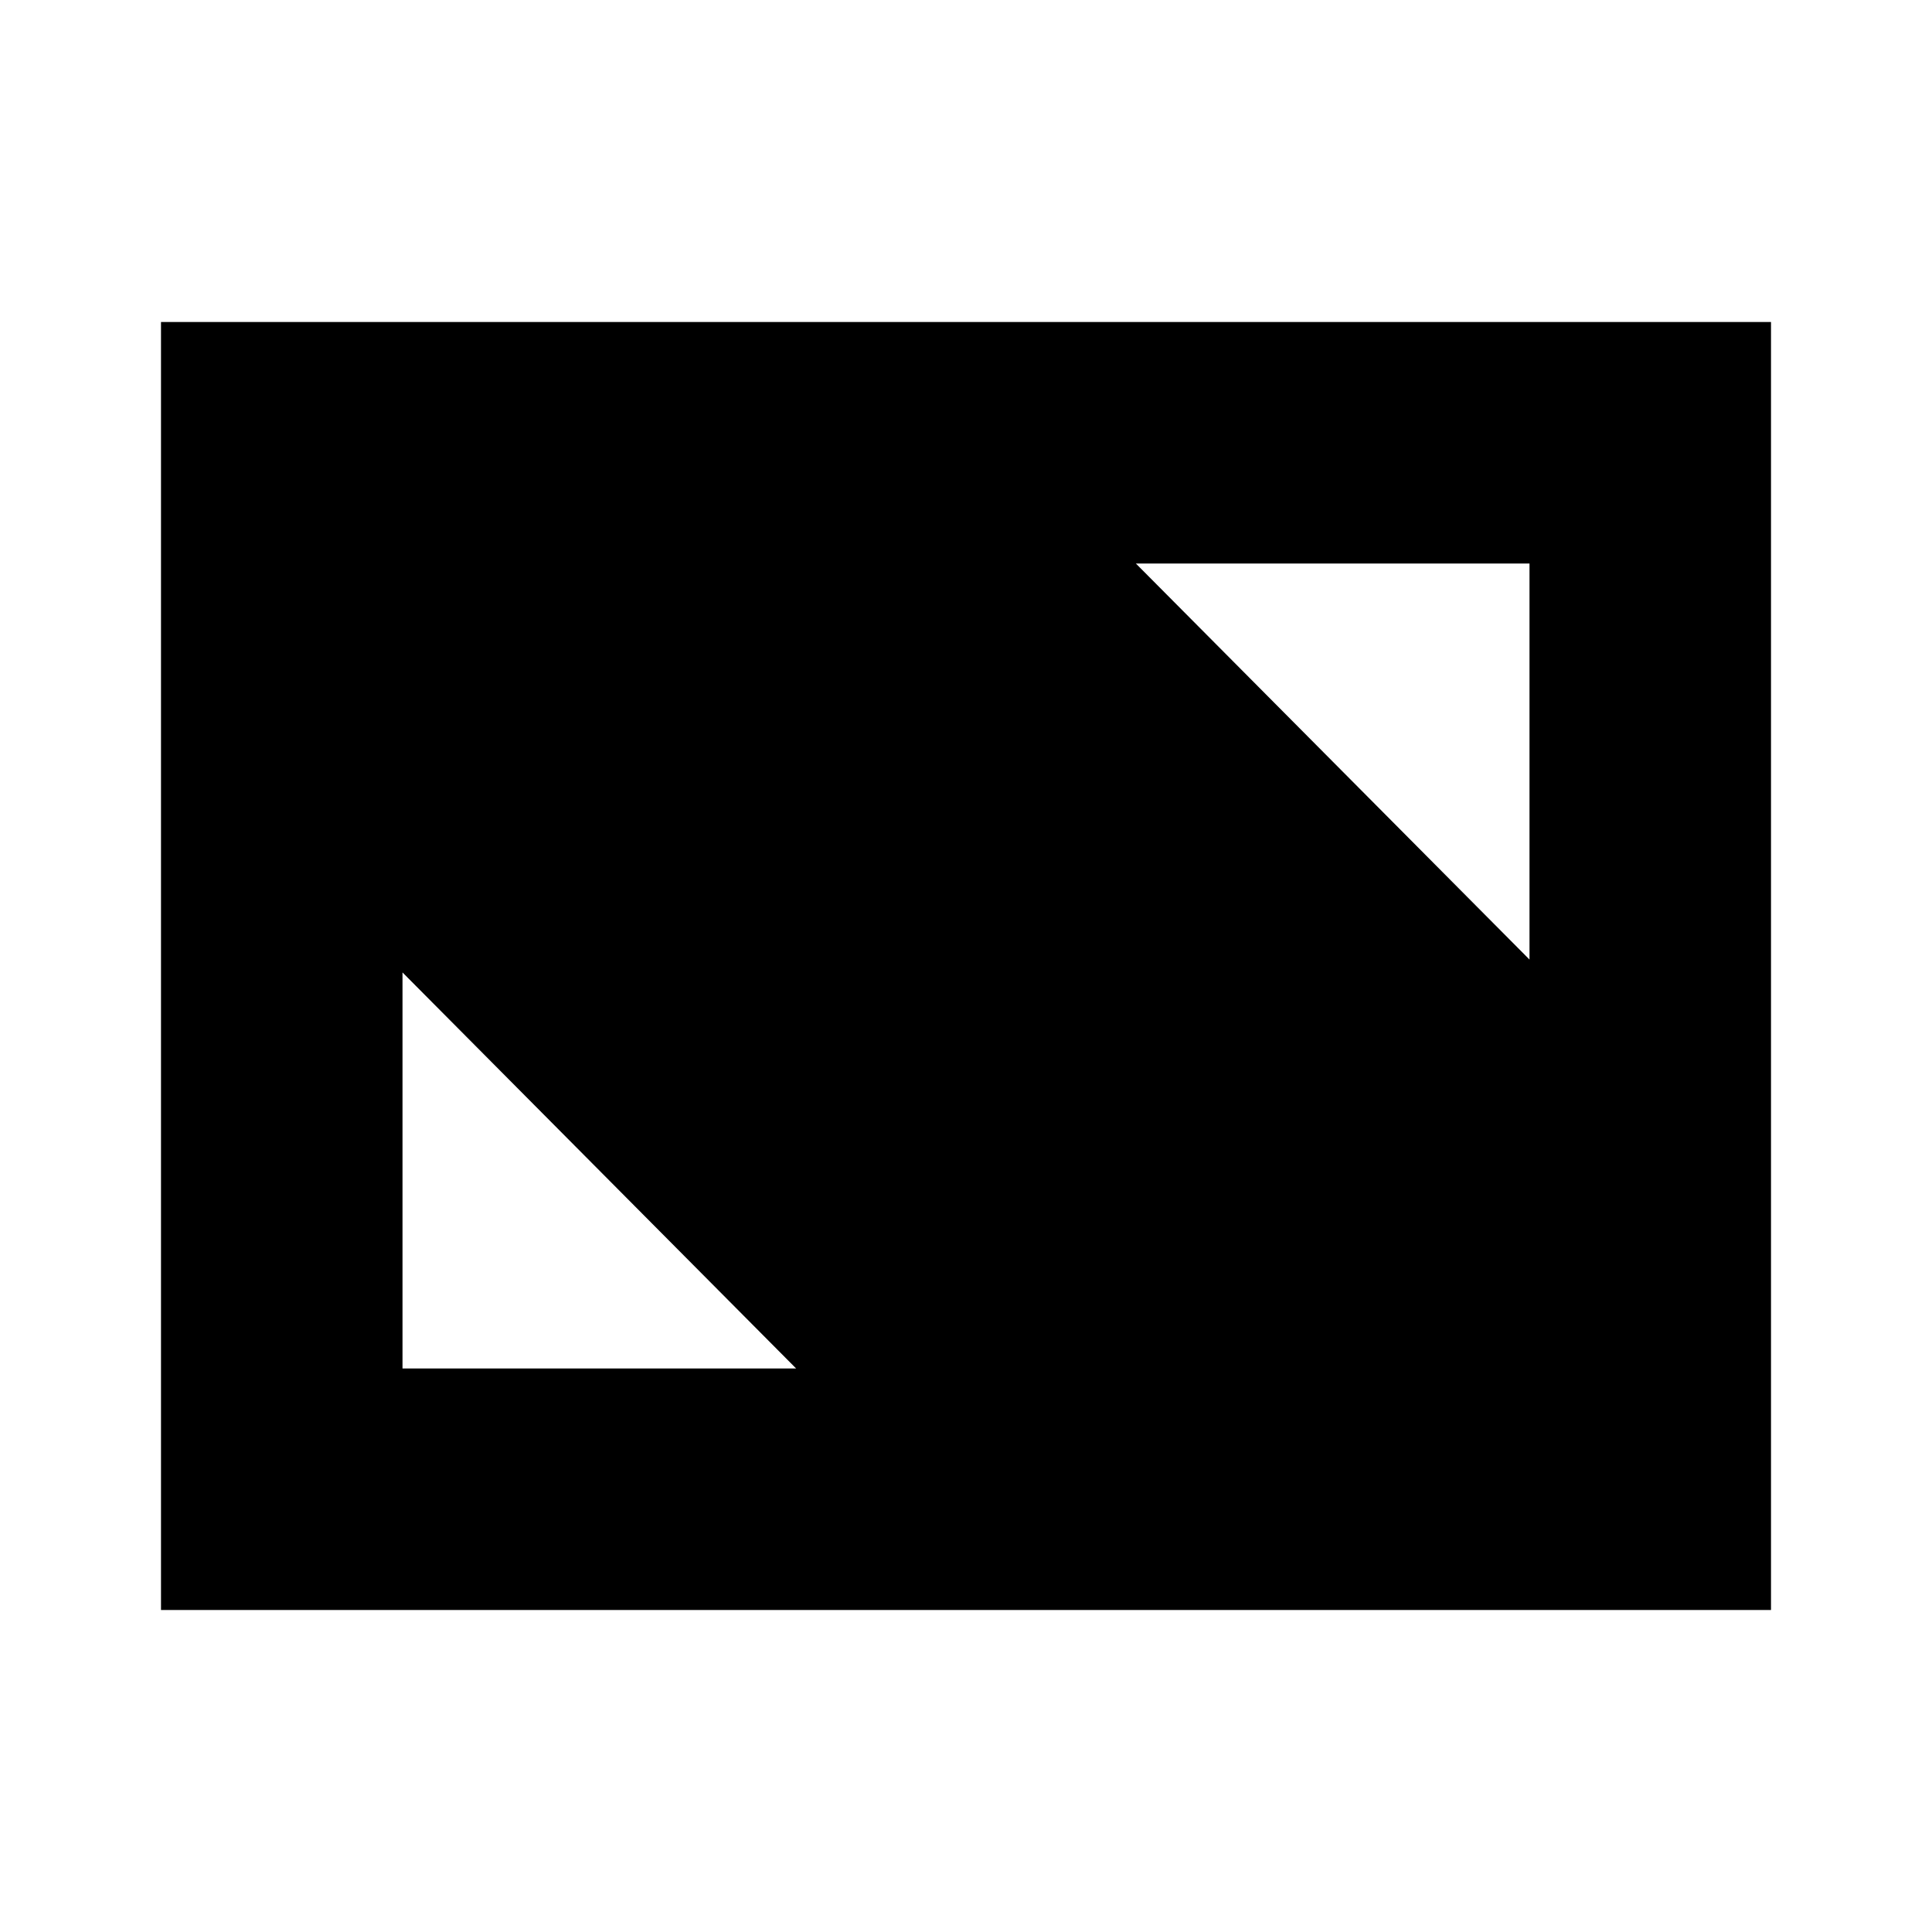 <svg xmlns="http://www.w3.org/2000/svg" viewBox="0 0 24 24"><title>iconoteka_aspect_ratio_b_f</title><g id="Clear_3" data-name="Clear 3"><path d="M2,4V20H22V4ZM5,17V12.08L9.89,17Zm14-5.08L14.11,7H19Z"/></g></svg>